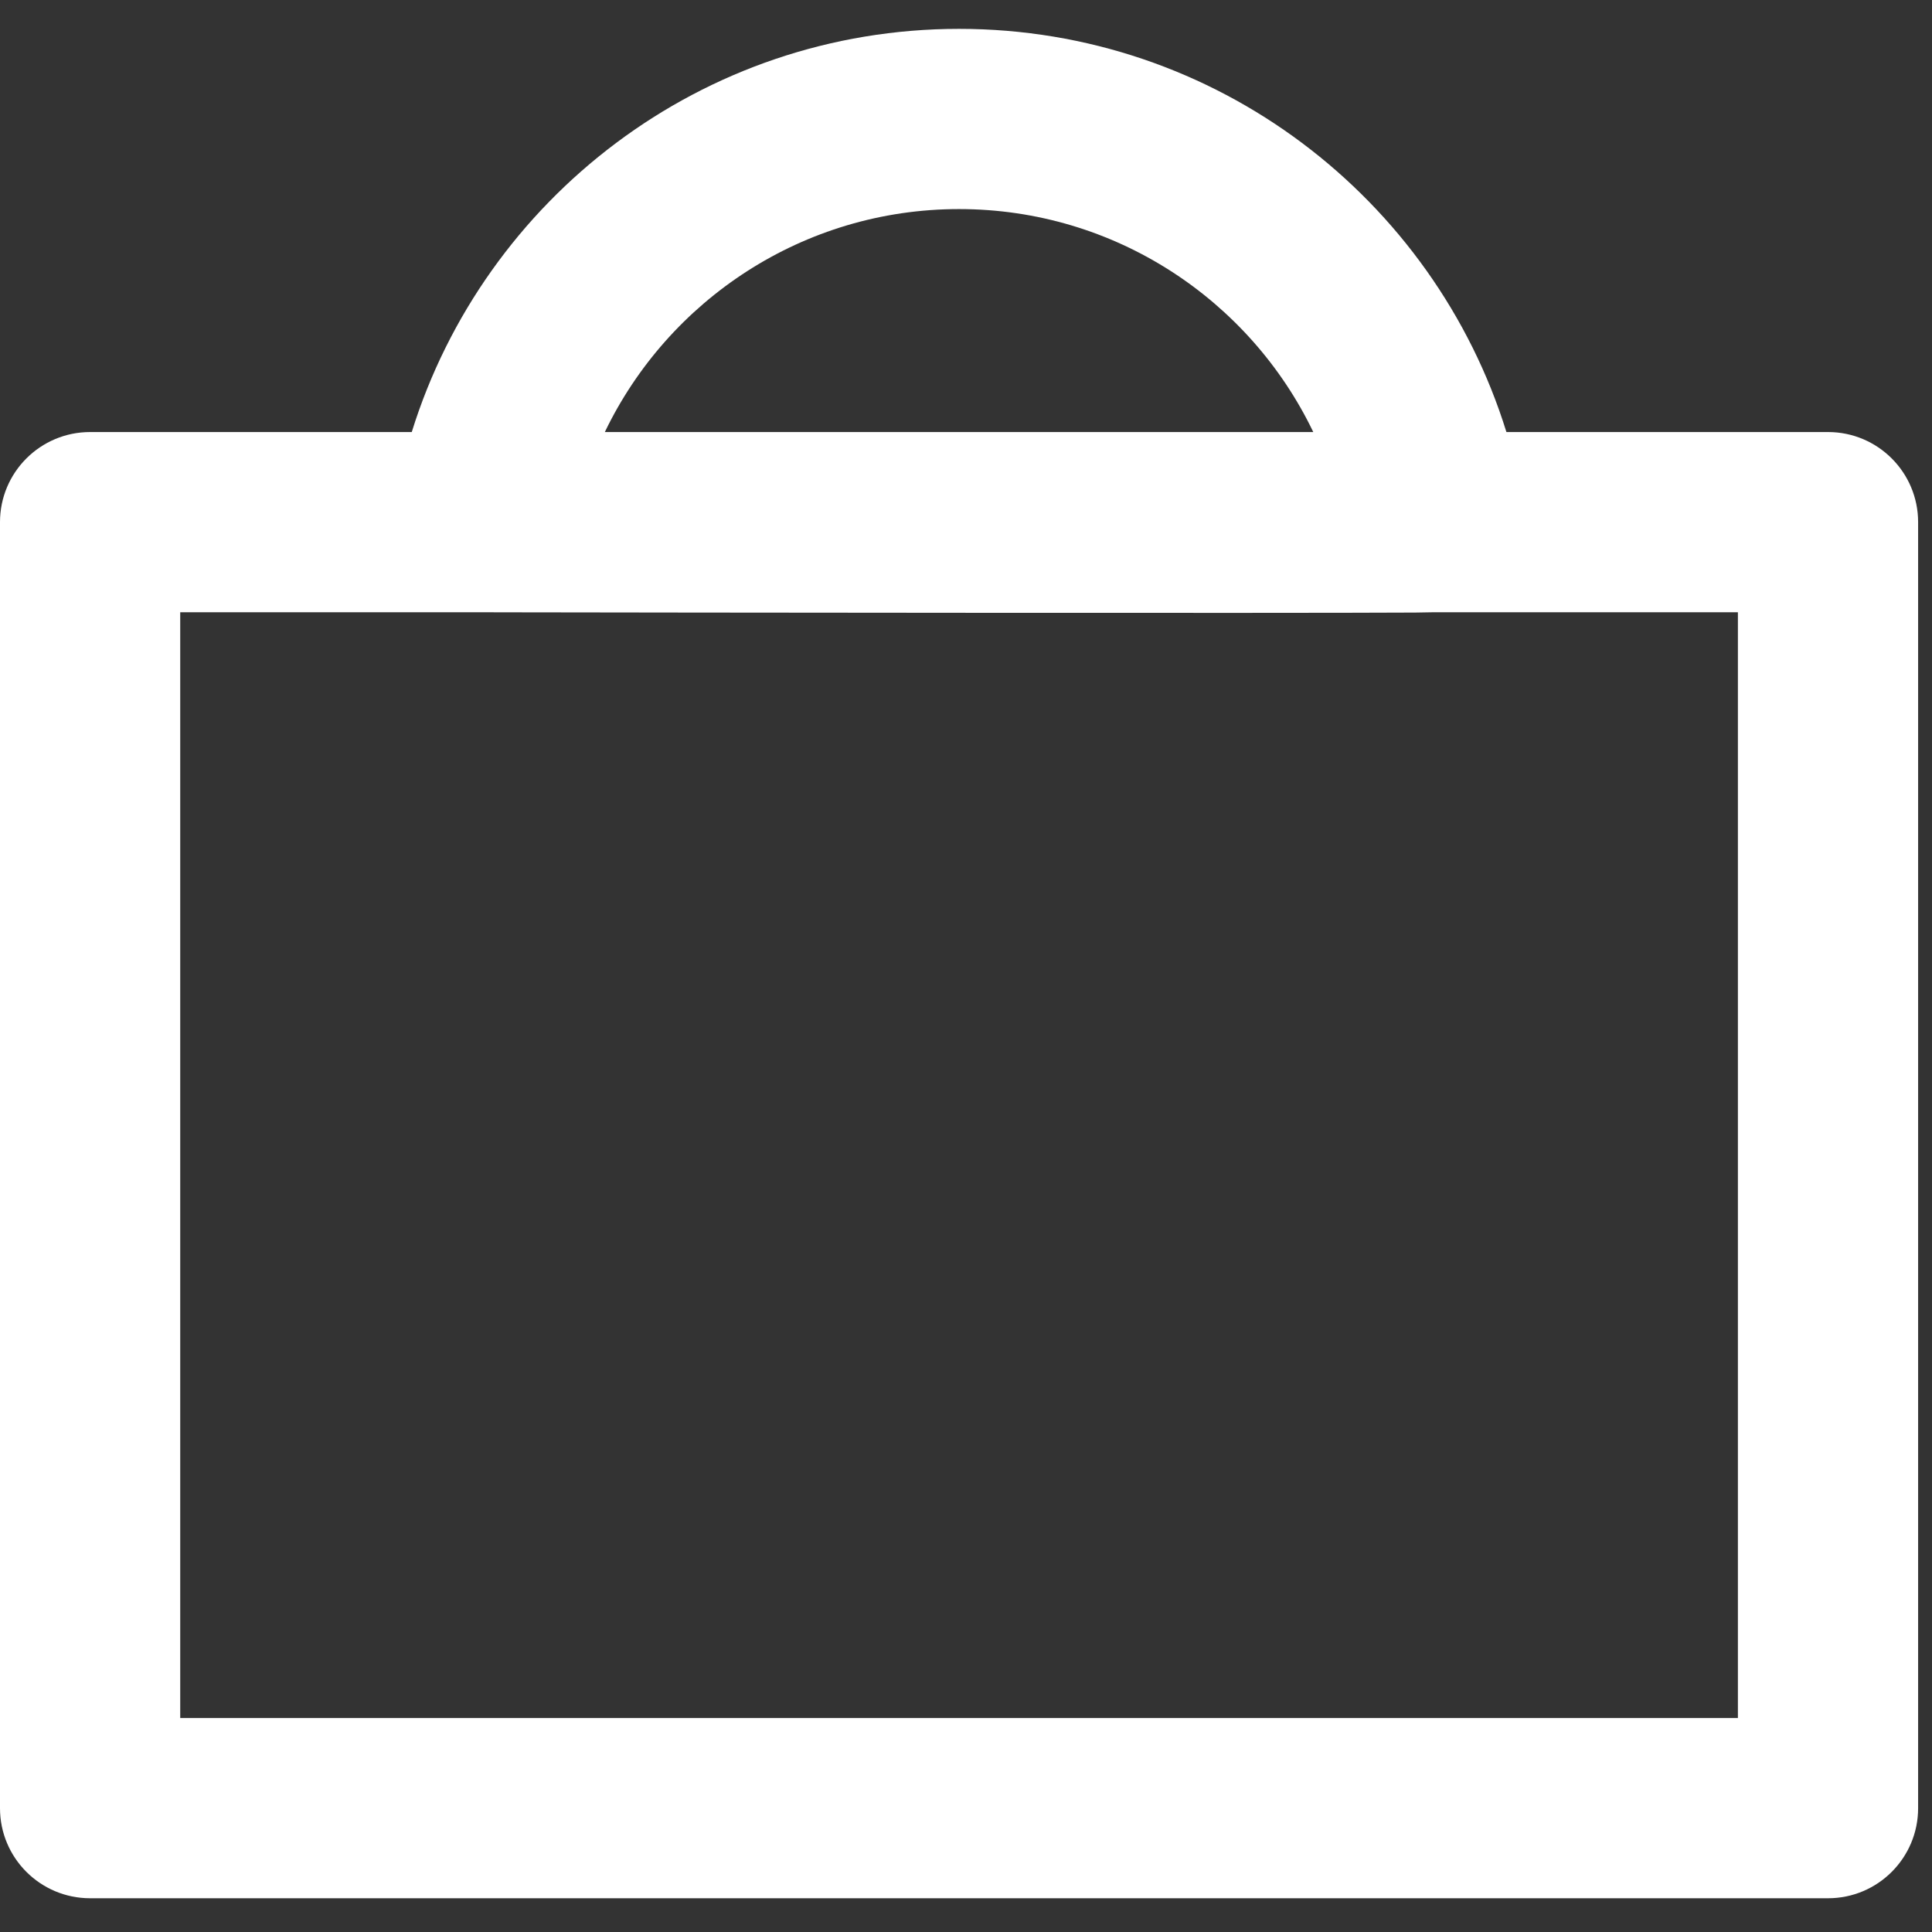 <svg width="32" height="32" viewBox="0 0 32 32" fill="none" xmlns="http://www.w3.org/2000/svg">
<rect x="0" y="0" width="32" height="32" fill="#333333" stroke="none"/>
<g id="icon-order" clip-path="url(#clip0_17_498)">
<path id="Vector" fill-rule="evenodd" clip-rule="evenodd" d="M6.82 7.156H1.493C0.668 7.156 0 7.824 0 8.648V29.949C0 30.773 0.668 31.441 1.493 31.441H30.278C31.102 31.441 31.77 30.773 31.77 29.949V8.648C31.77 7.824 31.102 7.156 30.278 7.156H24.951C23.751 3.29 20.144 0.478 15.885 0.478C11.627 0.478 8.02 3.29 6.82 7.156ZM23.737 10.141H28.785V28.456H2.985V10.141H7.984L8.426 10.142C10.716 10.146 21.391 10.158 23.442 10.146C23.561 10.145 23.66 10.143 23.737 10.141ZM10.018 7.156C11.068 4.972 13.302 3.463 15.885 3.463C18.469 3.463 20.703 4.972 21.752 7.156L10.018 7.156Z" fill="white"/>
</g>
<defs>
<clipPath id="clip0_17_498">
<rect width="32" height="32" fill="white"/>
</clipPath>
</defs>
</svg>
